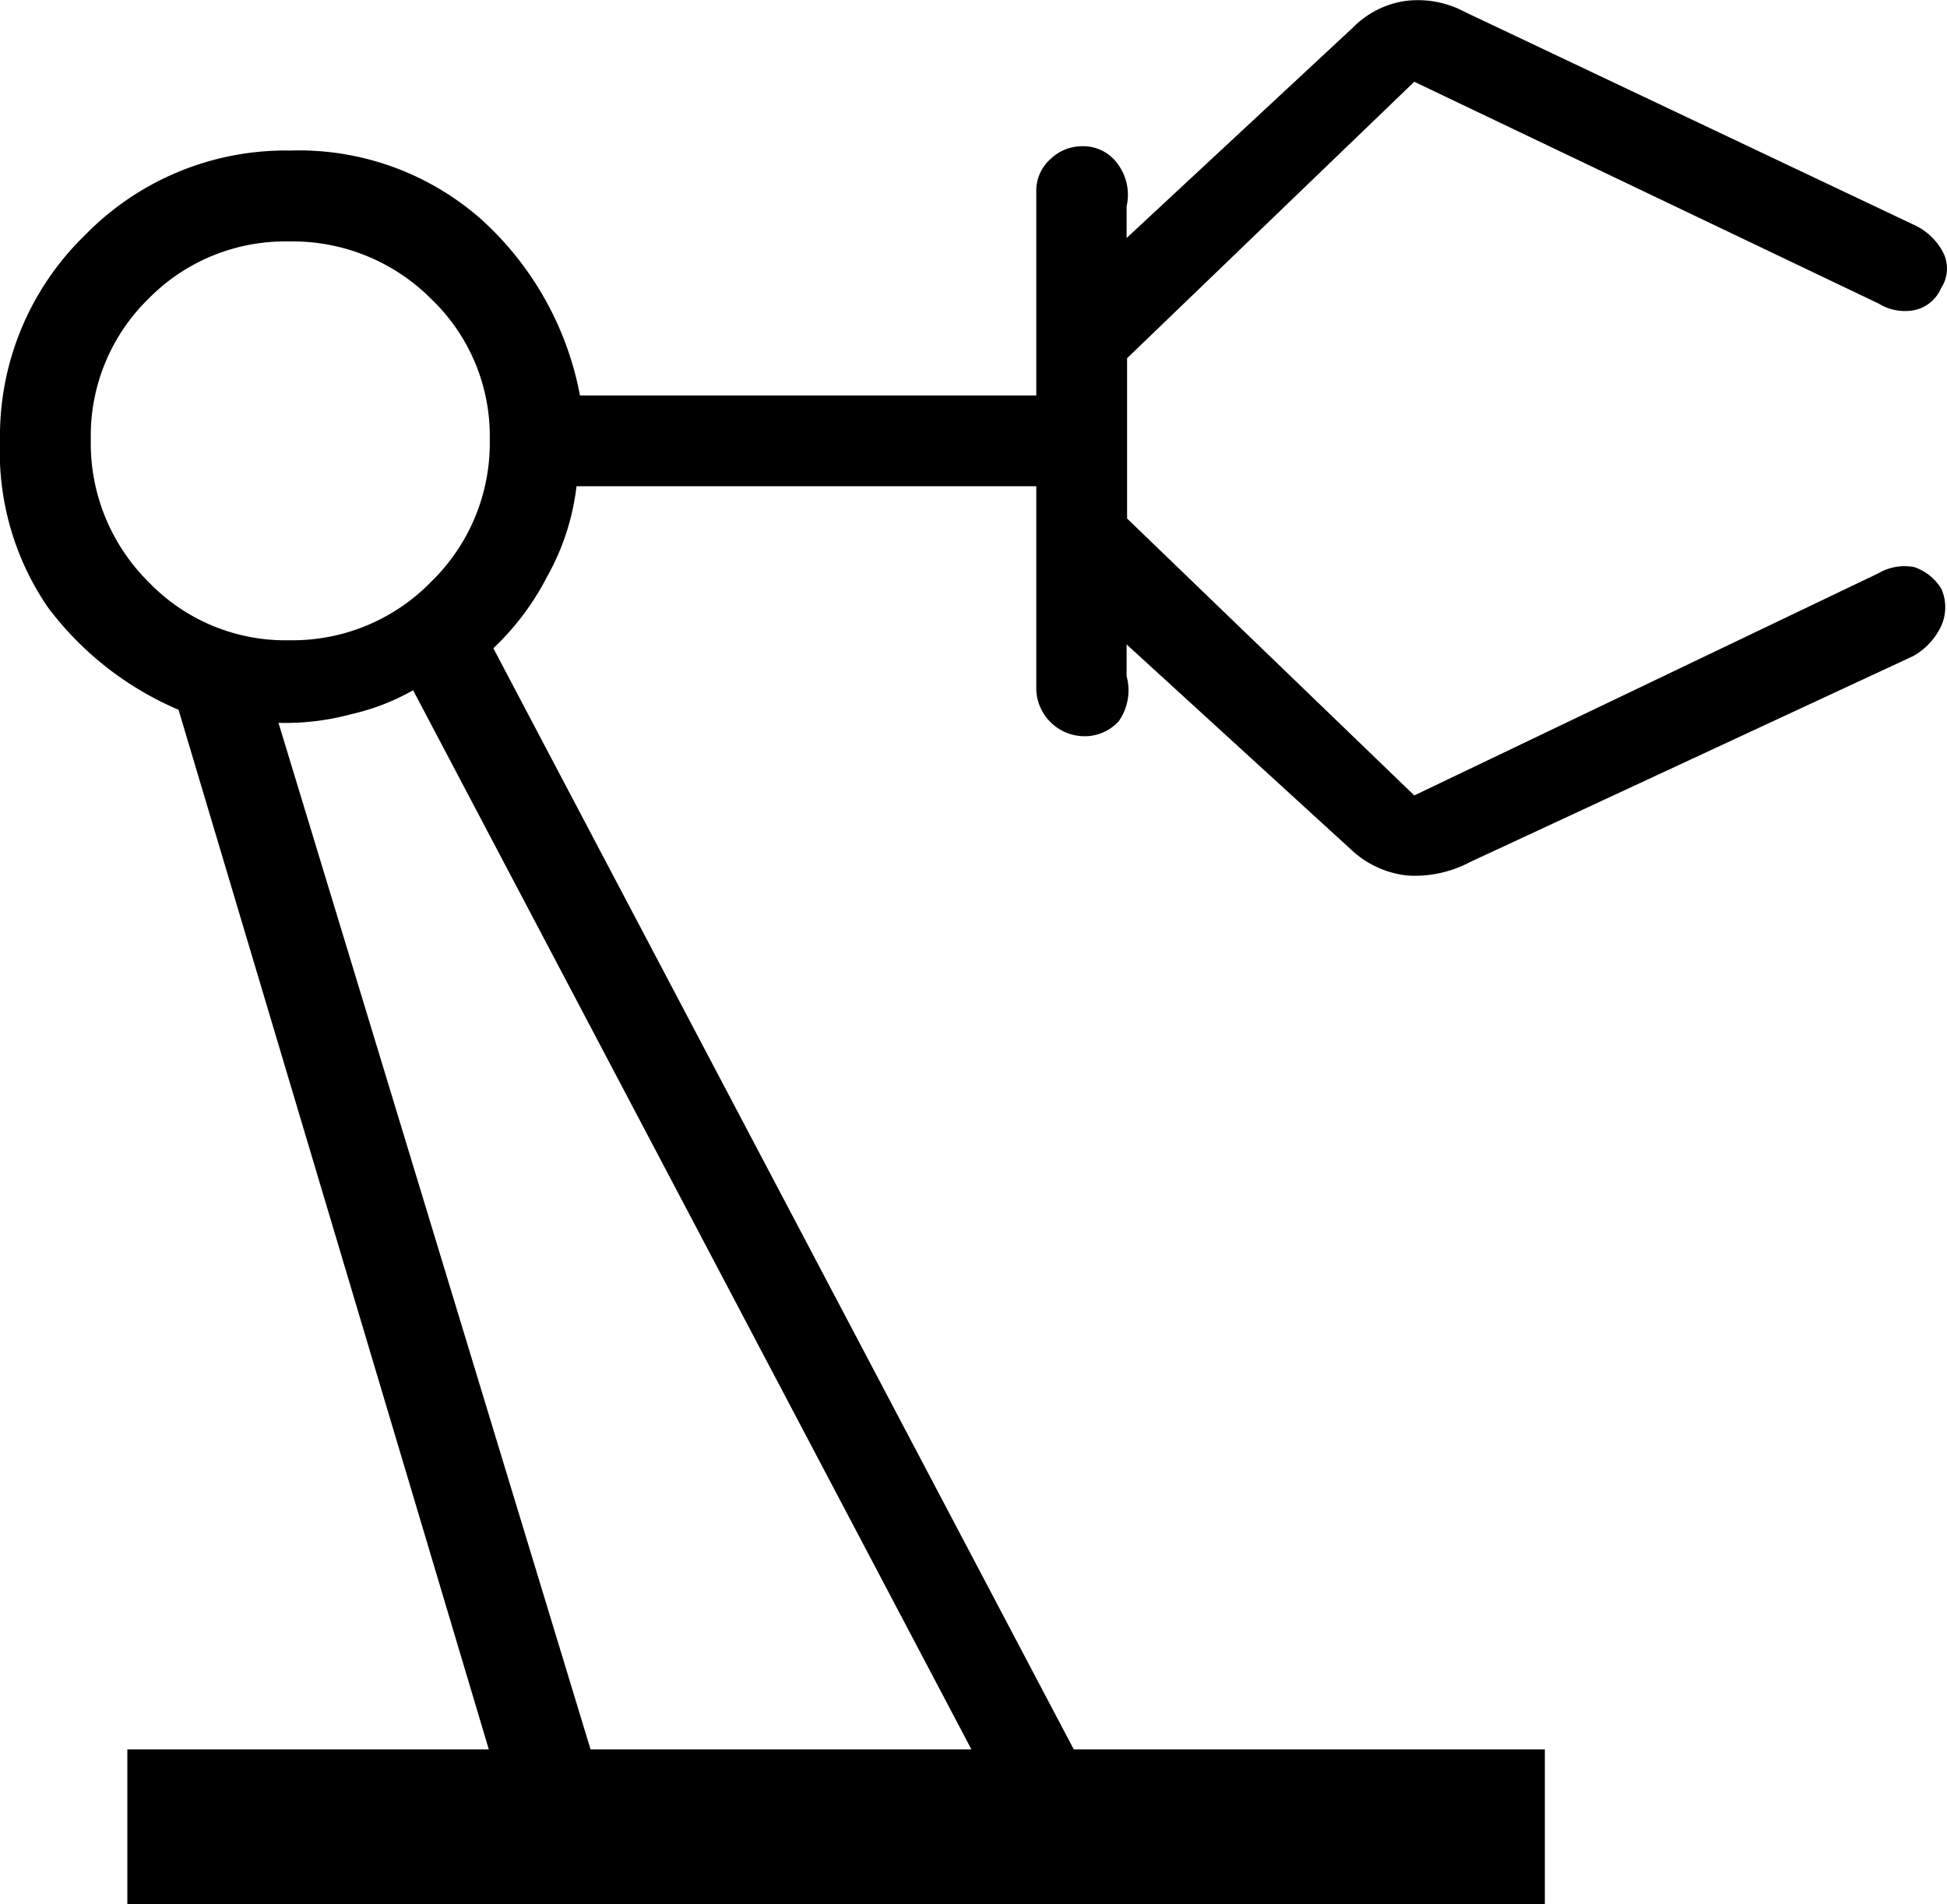 <svg xmlns="http://www.w3.org/2000/svg" width="16.359" height="16" viewBox="0 0 16.359 16">
  <path id="Path_7" data-name="Path 7" d="M1.07,16V14.7H4.107L1.5,5.964A2.686,2.686,0,0,1,.4,5.1,2.315,2.315,0,0,1,0,3.7,2.351,2.351,0,0,1,.712,1.978a2.354,2.354,0,0,1,1.727-.713,2.314,2.314,0,0,1,1.6.574,2.655,2.655,0,0,1,.834,1.484H8.707V1.611a.353.353,0,0,1,.118-.273.379.379,0,0,1,.263-.109.355.355,0,0,1,.307.154.433.433,0,0,1,.071.35V2l1.9-1.767A.777.777,0,0,1,11.794.01.832.832,0,0,1,12.307.1l3.776,1.79a.519.519,0,0,1,.234.214.3.3,0,0,1-.008.318.315.315,0,0,1-.224.184.418.418,0,0,1-.3-.055L11.883.687,9.47,3.01V4.357l2.413,2.327,3.9-1.867a.436.436,0,0,1,.3-.052.424.424,0,0,1,.23.186.382.382,0,0,1-.01.324.564.564,0,0,1-.23.239l-3.72,1.729a.99.99,0,0,1-.527.114.813.813,0,0,1-.474-.218L9.466,5.415v.267A.452.452,0,0,1,9.4,6.06a.386.386,0,0,1-.307.126A.407.407,0,0,1,8.707,5.8V4.086H4.844a2.033,2.033,0,0,1-.248.761,2.22,2.22,0,0,1-.451.6L9.022,14.7H12.98V16ZM2.43,5.38a1.625,1.625,0,0,0,1.193-.492,1.624,1.624,0,0,0,.492-1.193,1.593,1.593,0,0,0-.492-1.183A1.641,1.641,0,0,0,2.43,2.029a1.609,1.609,0,0,0-1.184.483A1.608,1.608,0,0,0,.763,3.695a1.639,1.639,0,0,0,.483,1.193A1.594,1.594,0,0,0,2.43,5.38M4.962,14.7h3.2L3.471,5.8a1.891,1.891,0,0,1-.515.2,2.12,2.12,0,0,1-.616.074Z" transform="translate(0 0)"/>
</svg>
